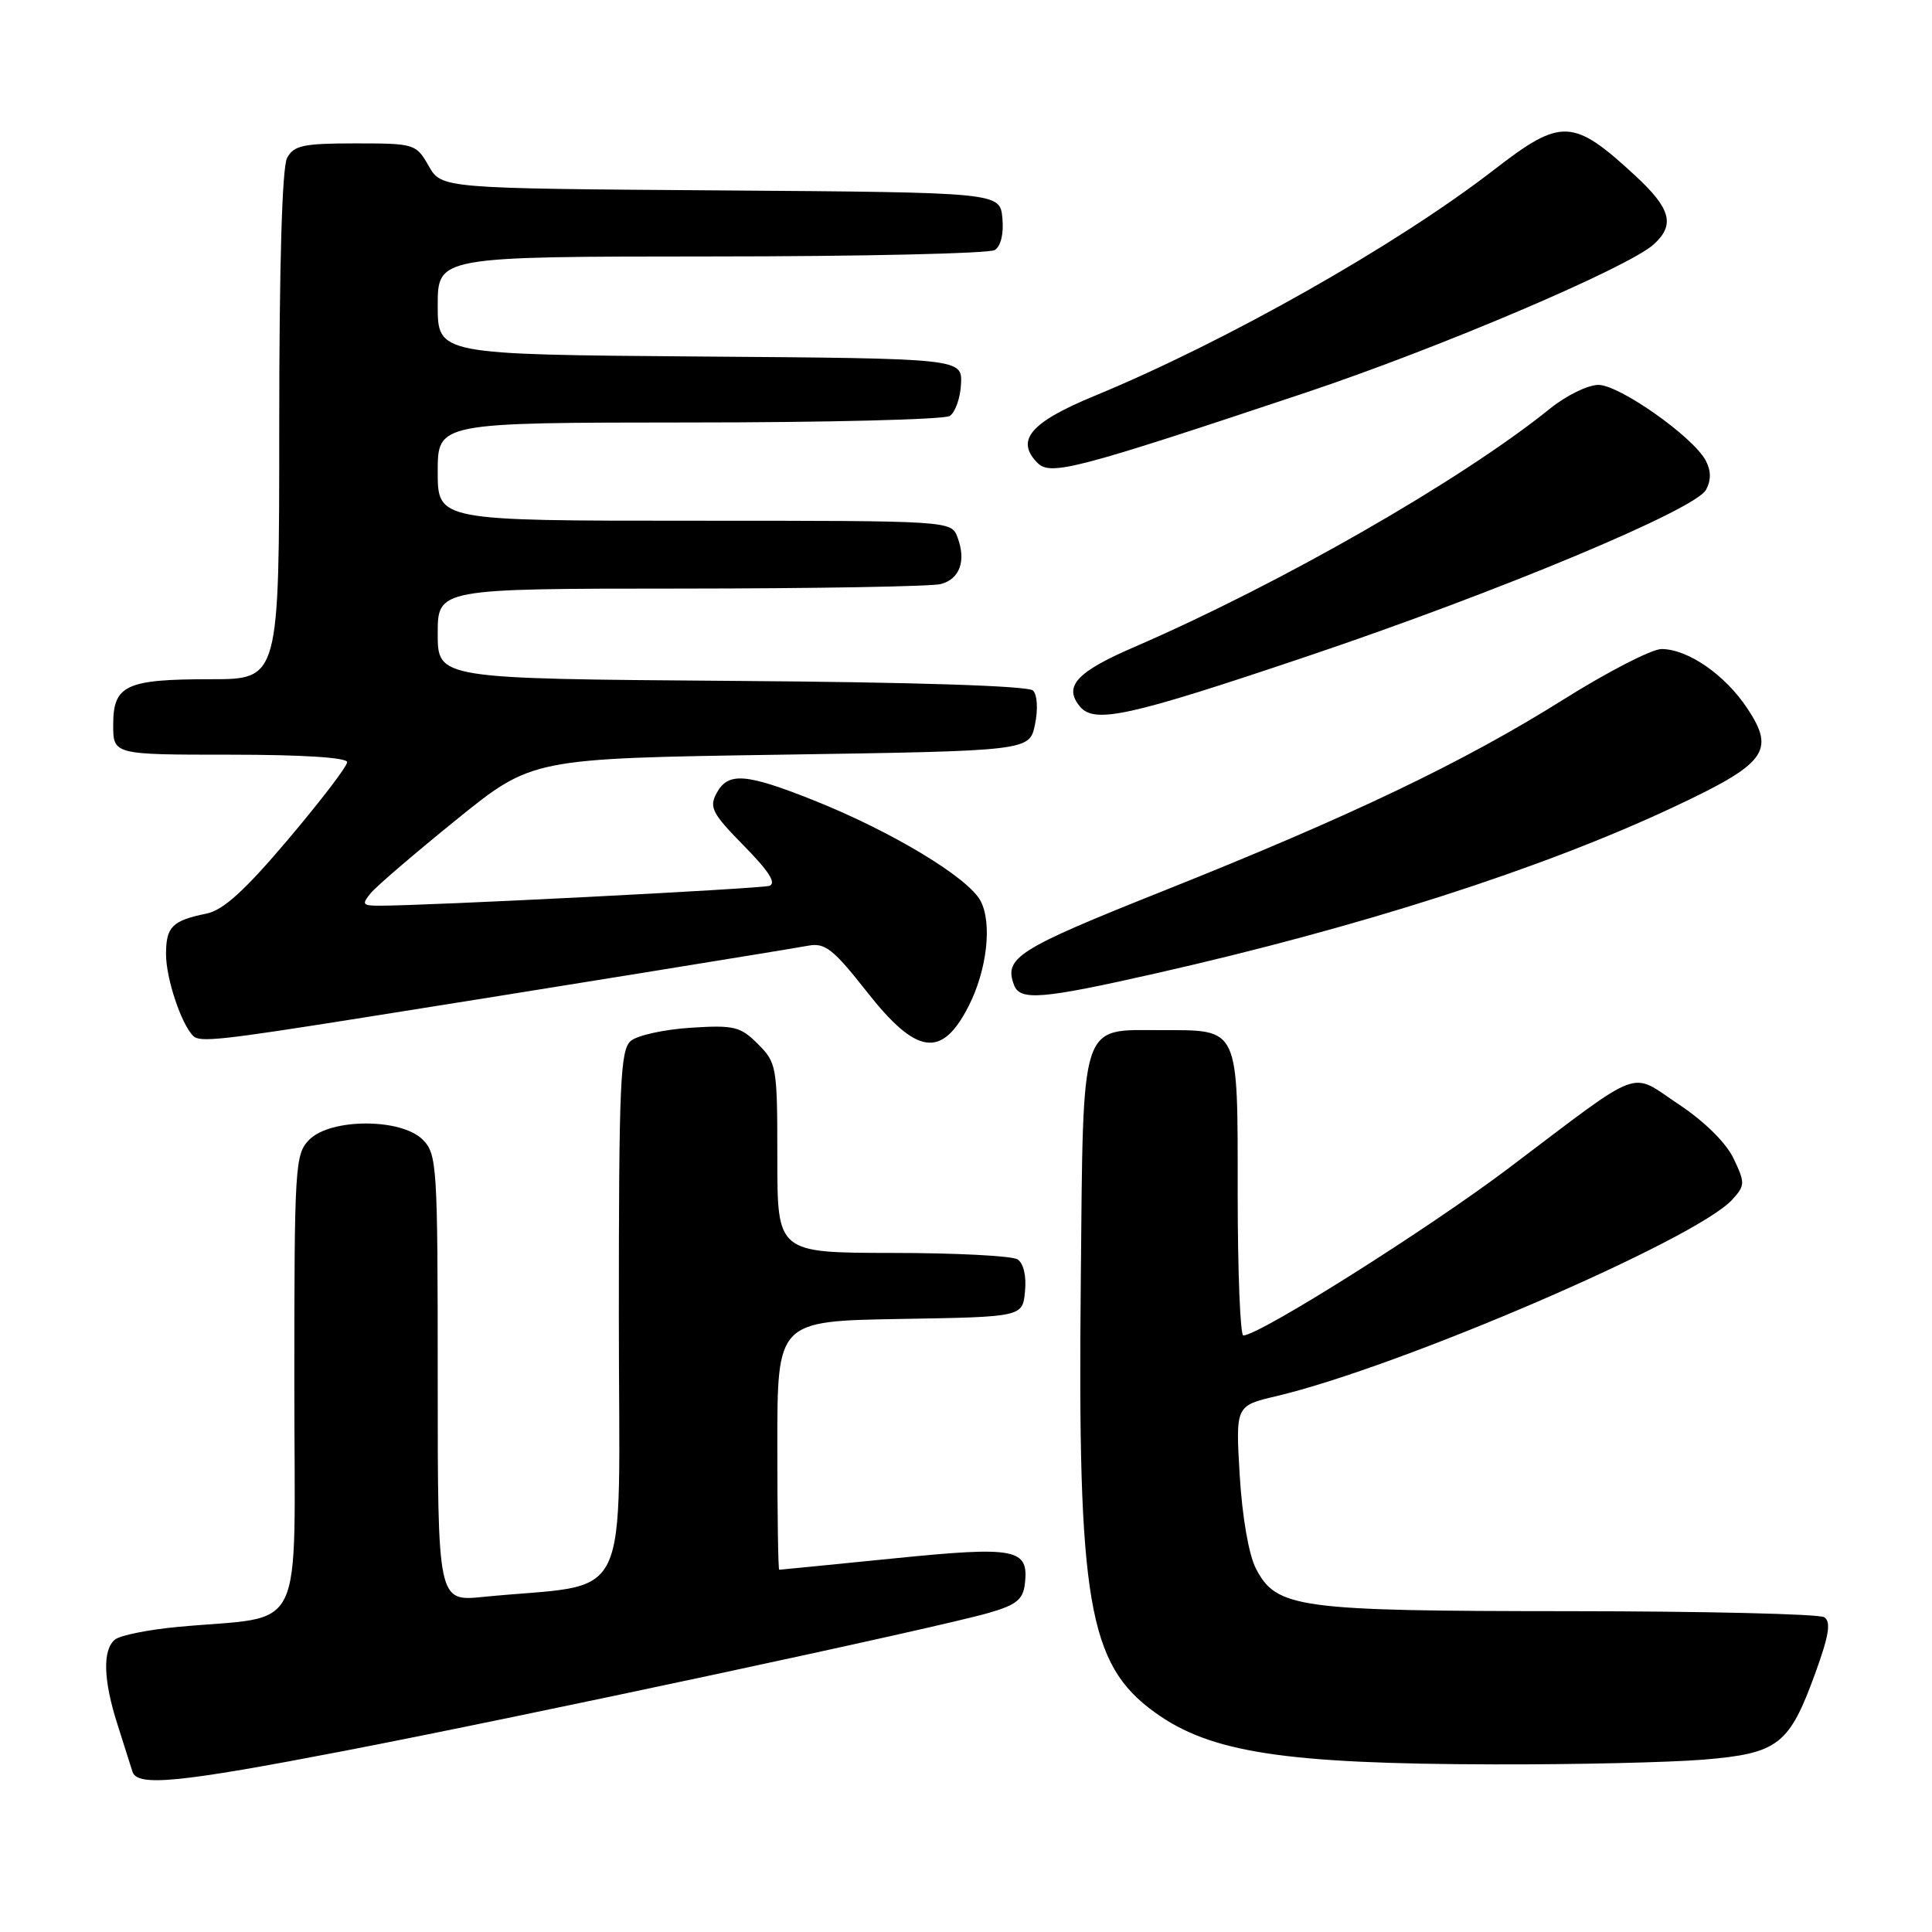 <?xml version="1.0" encoding="UTF-8" standalone="no"?>
<!DOCTYPE svg PUBLIC "-//W3C//DTD SVG 1.1//EN" "http://www.w3.org/Graphics/SVG/1.1/DTD/svg11.dtd" >
<svg xmlns="http://www.w3.org/2000/svg" xmlns:xlink="http://www.w3.org/1999/xlink" version="1.1" viewBox="0 0 256 256">
 <g >
 <path fill="currentColor"
d=" M 45.68 231.99 C 69.27 227.45 124.20 215.69 131.00 213.72 C 134.66 212.67 135.56 211.95 135.80 209.88 C 136.35 205.19 134.67 204.86 118.40 206.50 C 110.20 207.32 103.39 208.00 103.25 208.00 C 103.11 208.00 103.00 200.59 103.00 191.52 C 103.00 175.05 103.00 175.05 119.25 174.77 C 135.50 174.50 135.50 174.50 135.82 171.10 C 136.02 169.06 135.62 167.38 134.82 166.87 C 134.10 166.41 126.64 166.02 118.25 166.02 C 103.00 166.00 103.00 166.00 103.00 153.45 C 103.00 141.32 102.92 140.83 100.43 138.34 C 98.11 136.02 97.28 135.81 91.54 136.18 C 88.06 136.40 84.49 137.18 83.60 137.91 C 82.19 139.09 82.00 143.36 82.00 174.52 C 82.00 213.97 84.13 209.59 64.00 211.60 C 58.00 212.20 58.00 212.20 58.00 182.60 C 58.00 154.33 57.91 152.91 56.00 151.00 C 53.16 148.16 43.84 148.16 41.00 151.00 C 39.09 152.91 39.00 154.33 39.00 183.39 C 39.00 217.69 40.80 213.94 23.50 215.58 C 19.65 215.94 15.94 216.69 15.25 217.24 C 13.56 218.60 13.68 222.64 15.59 228.57 C 16.46 231.28 17.34 234.06 17.55 234.75 C 18.17 236.77 23.63 236.24 45.68 231.99 Z  M 225.74 233.16 C 235.64 232.33 237.08 231.22 240.54 221.69 C 242.36 216.68 242.64 214.89 241.72 214.29 C 241.05 213.86 225.88 213.50 208.00 213.49 C 171.92 213.47 169.14 213.10 166.41 207.83 C 165.47 206.02 164.60 200.99 164.27 195.51 C 163.72 186.27 163.72 186.27 169.11 185.00 C 185.52 181.13 224.78 164.21 229.54 158.95 C 231.24 157.08 231.25 156.75 229.71 153.51 C 228.71 151.42 225.85 148.59 222.44 146.33 C 215.83 141.94 218.01 141.12 199.85 154.83 C 189.23 162.84 167.04 176.84 164.75 176.96 C 164.34 176.98 164.00 168.51 164.00 158.12 C 164.00 135.90 164.28 136.50 153.88 136.50 C 143.00 136.50 143.55 134.79 143.21 169.78 C 142.78 212.21 144.21 220.52 152.98 226.87 C 160.37 232.23 170.13 233.73 198.00 233.79 C 208.72 233.82 221.21 233.53 225.74 233.16 Z  M 48.00 134.86 C 69.79 131.41 104.40 125.81 107.09 125.31 C 109.32 124.89 110.40 125.74 114.86 131.41 C 121.45 139.80 124.78 140.28 128.33 133.35 C 130.79 128.55 131.50 122.31 129.92 119.36 C 128.27 116.26 118.11 110.15 107.83 106.05 C 98.77 102.44 96.46 102.28 94.94 105.12 C 93.94 106.98 94.38 107.81 98.58 112.08 C 101.91 115.46 102.92 117.06 101.93 117.38 C 100.65 117.77 56.04 120.05 50.13 120.01 C 48.03 120.00 47.92 119.81 49.13 118.34 C 49.88 117.43 55.00 113.04 60.50 108.59 C 70.50 100.50 70.50 100.50 103.46 100.00 C 136.42 99.50 136.42 99.50 137.14 96.00 C 137.56 94.00 137.45 92.07 136.88 91.50 C 136.27 90.88 121.21 90.39 96.95 90.22 C 58.00 89.93 58.00 89.93 58.00 83.97 C 58.00 78.00 58.00 78.00 90.25 77.99 C 107.99 77.98 123.47 77.71 124.66 77.39 C 127.18 76.72 128.04 74.33 126.88 71.21 C 126.06 69.00 126.06 69.00 92.03 69.00 C 58.00 69.00 58.00 69.00 58.00 62.50 C 58.00 56.00 58.00 56.00 91.25 55.98 C 109.54 55.98 125.10 55.59 125.84 55.12 C 126.57 54.66 127.25 52.75 127.34 50.89 C 127.50 47.50 127.50 47.50 92.75 47.24 C 58.00 46.97 58.00 46.97 58.00 40.49 C 58.00 34.00 58.00 34.00 94.25 33.98 C 114.19 33.98 131.10 33.59 131.82 33.13 C 132.62 32.62 133.02 30.94 132.82 28.90 C 132.50 25.50 132.50 25.50 95.50 25.23 C 58.50 24.97 58.50 24.97 56.80 21.98 C 55.13 19.06 54.93 19.00 47.08 19.00 C 40.18 19.00 38.93 19.27 38.04 20.93 C 37.38 22.16 37.00 35.21 37.00 56.43 C 37.00 90.00 37.00 90.00 27.93 90.00 C 16.67 90.00 15.00 90.78 15.00 96.04 C 15.00 100.00 15.00 100.00 30.50 100.00 C 40.09 100.00 46.00 100.38 46.00 100.99 C 46.00 101.54 42.48 106.14 38.19 111.21 C 32.44 118.01 29.58 120.61 27.35 121.06 C 22.81 121.99 22.00 122.80 22.00 126.44 C 22.00 129.65 24.01 135.69 25.61 137.28 C 26.47 138.13 29.24 137.84 48.00 134.86 Z  M 153.14 128.98 C 180.34 122.82 204.27 115.14 221.65 106.99 C 234.03 101.19 235.28 99.53 231.54 93.88 C 228.59 89.42 223.66 86.01 220.16 86.00 C 218.87 86.00 213.03 89.01 207.18 92.68 C 193.89 101.02 179.03 108.13 154.00 118.11 C 134.75 125.79 132.98 126.91 134.38 130.56 C 135.18 132.63 138.12 132.38 153.14 128.98 Z  M 173.26 86.95 C 198.55 78.43 224.65 67.53 226.06 64.90 C 226.75 63.60 226.73 62.37 226.01 61.01 C 224.32 57.86 214.58 51.00 211.80 51.00 C 210.41 51.00 207.53 52.41 205.39 54.14 C 193.70 63.58 169.71 77.34 150.24 85.76 C 142.64 89.04 140.89 90.96 143.09 93.61 C 145.03 95.94 149.52 94.95 173.26 86.95 Z  M 173.00 52.03 C 190.77 46.09 215.72 35.46 219.13 32.38 C 221.99 29.79 221.40 27.63 216.64 23.24 C 208.43 15.66 206.88 15.60 198.00 22.47 C 185.10 32.46 162.48 45.26 145.00 52.47 C 136.52 55.97 134.50 58.36 137.49 61.35 C 139.21 63.07 142.61 62.18 173.00 52.03 Z "/>
</g>
</svg>
